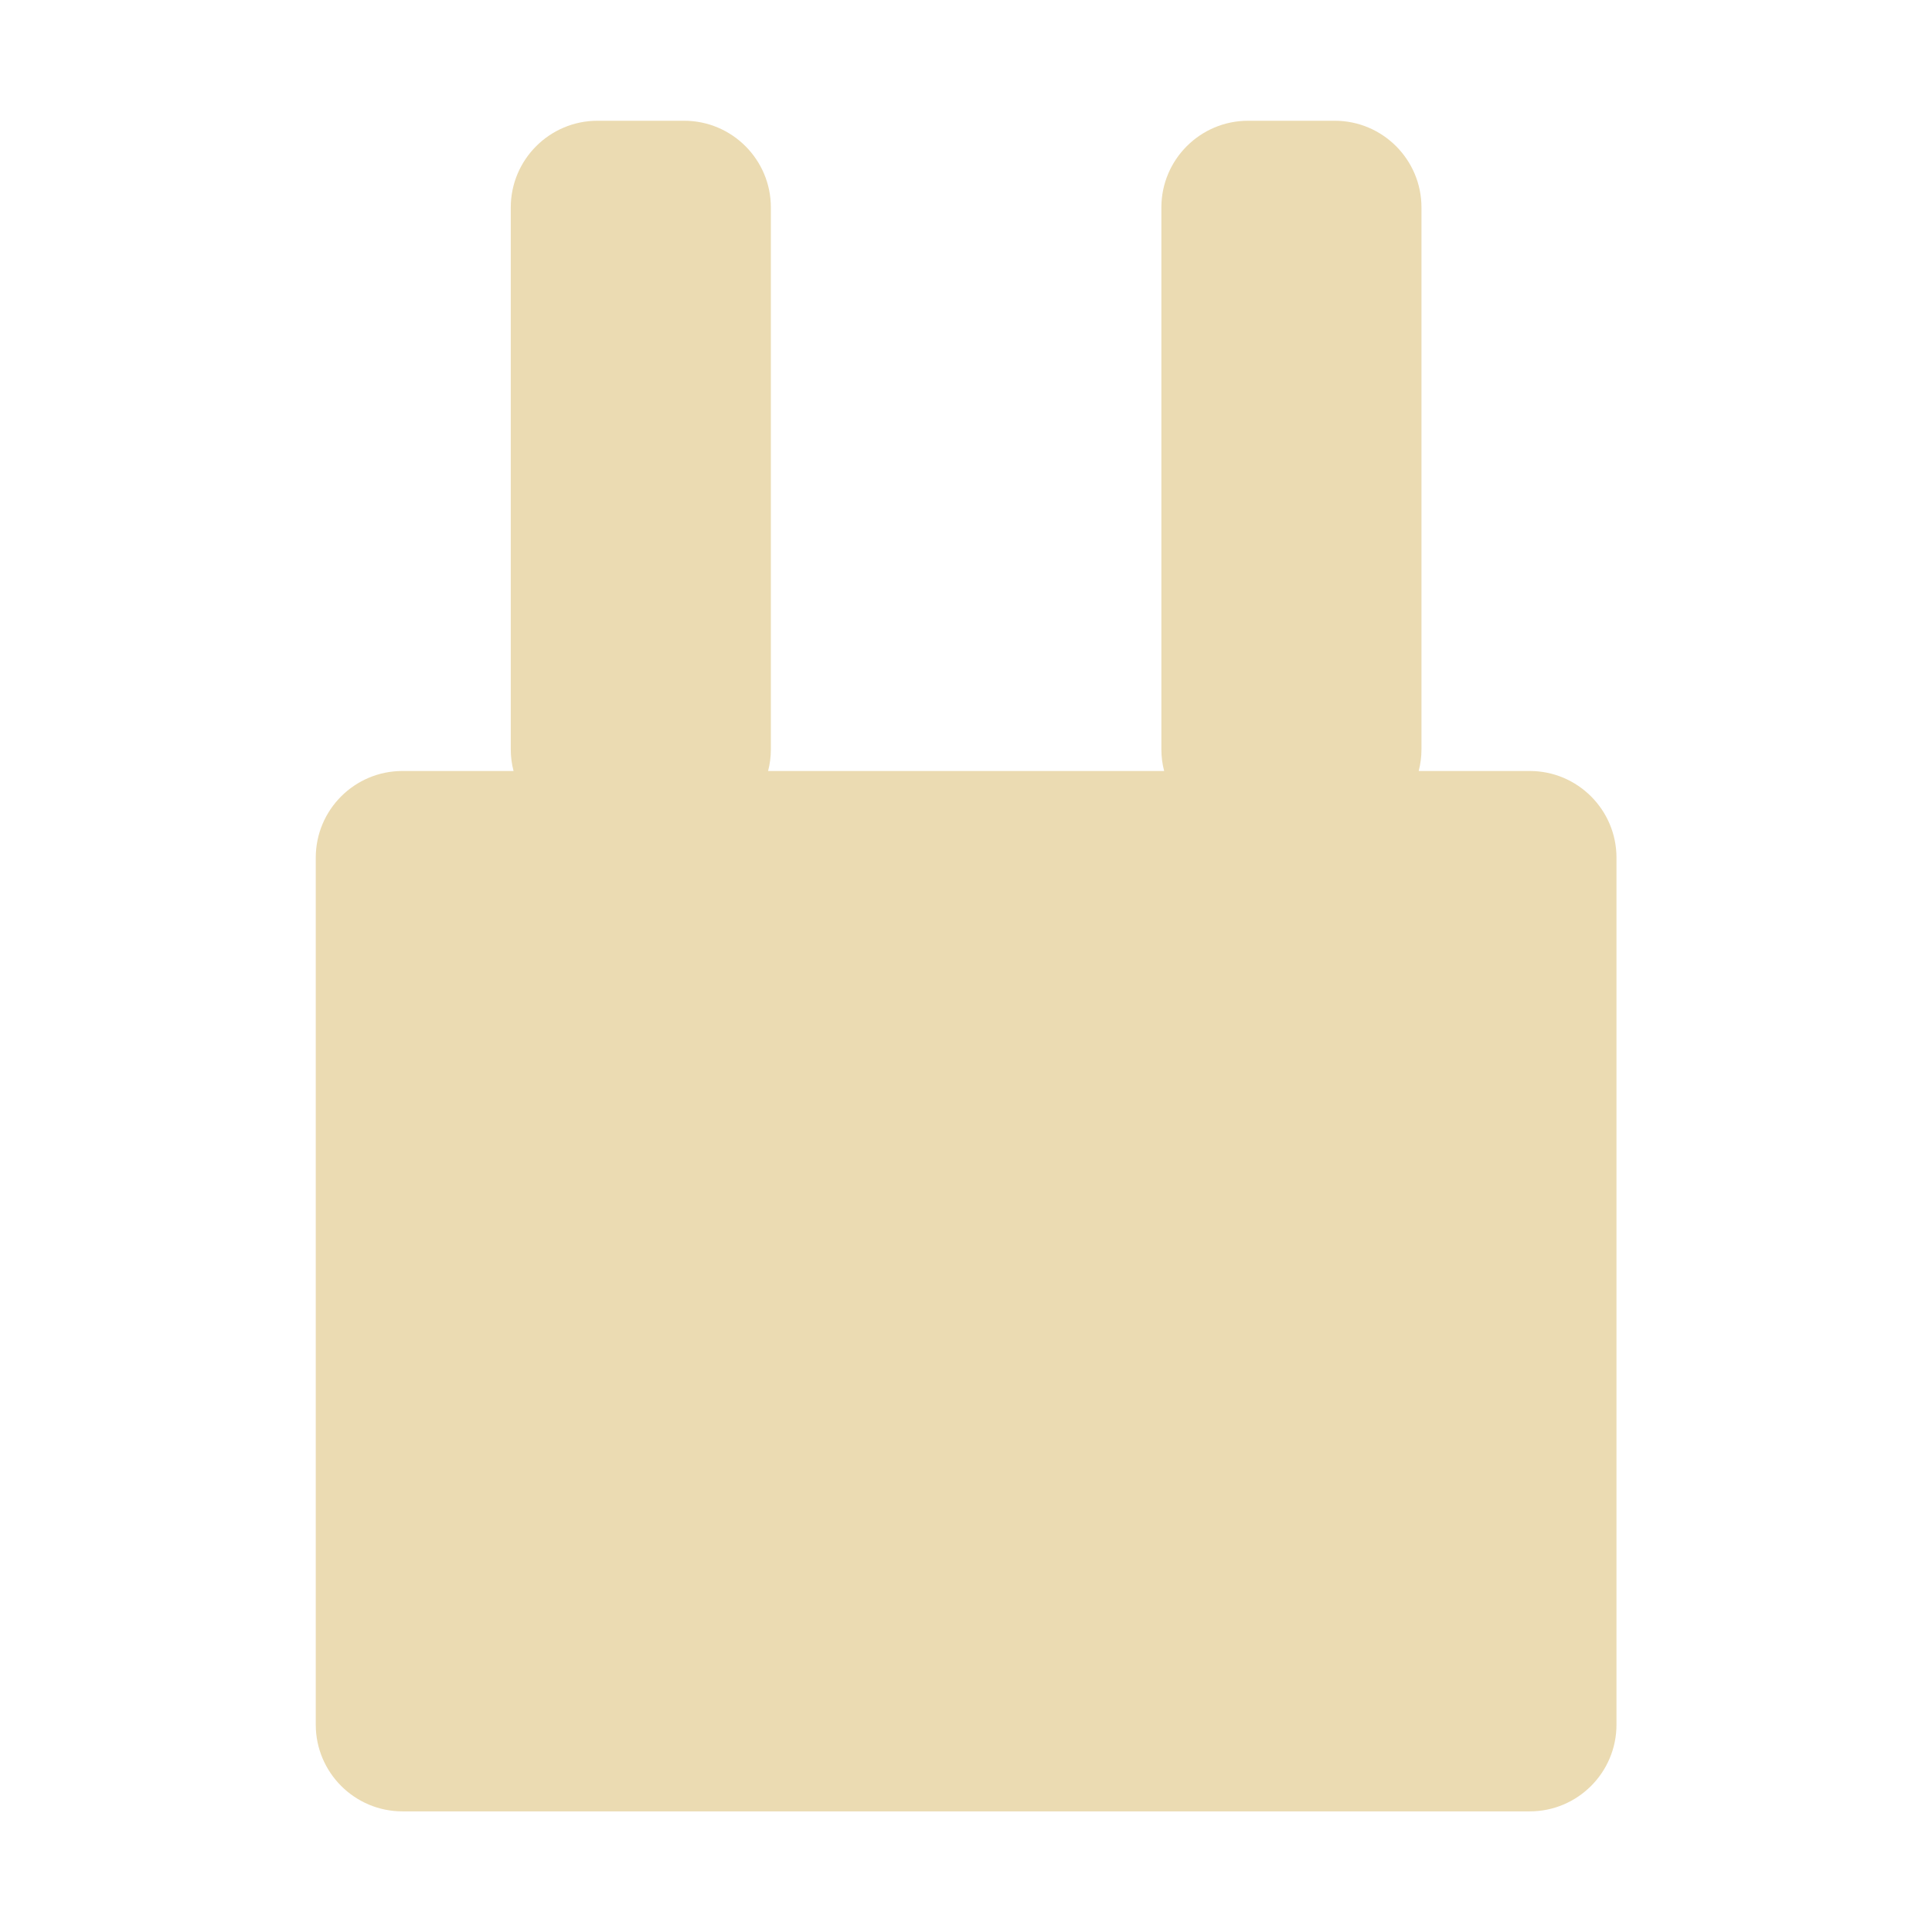 <svg width="16" height="16" version="1.1" viewBox="0 0 16 16" xmlns="http://www.w3.org/2000/svg">
  <defs>
    <style type="text/css" id="current-color-scheme">.ColorScheme-Text { color:#ebdbb2; } .ColorScheme-Highlight { color:#458588; }</style>
  </defs>
  <path class="ColorScheme-Text" d="m6.361 6.385c0.015-0.058 0.023-0.117 0.023-0.179v-4.488c0-0.396-0.322-0.718-0.718-0.718h-0.718c-0.396 0-0.718 0.322-0.718 0.718v4.488c0 0.062 0.008 0.122 0.023 0.179h-0.92c-0.396 0-0.718 0.321-0.718 0.718v7.18c0 0.396 0.322 0.718 0.718 0.718h9.336c0.396 0 0.718-0.322 0.718-0.718v-7.18c0-0.396-0.322-0.718-0.718-0.718h-0.92c0.015-0.058 0.023-0.117 0.023-0.179v-4.488c0-0.396-0.322-0.718-0.718-0.718h-0.718c-0.396 0-0.718 0.322-0.718 0.718v4.488c0 0.062 0.008 0.122 0.023 0.179z" fill="currentColor"/>
</svg>
